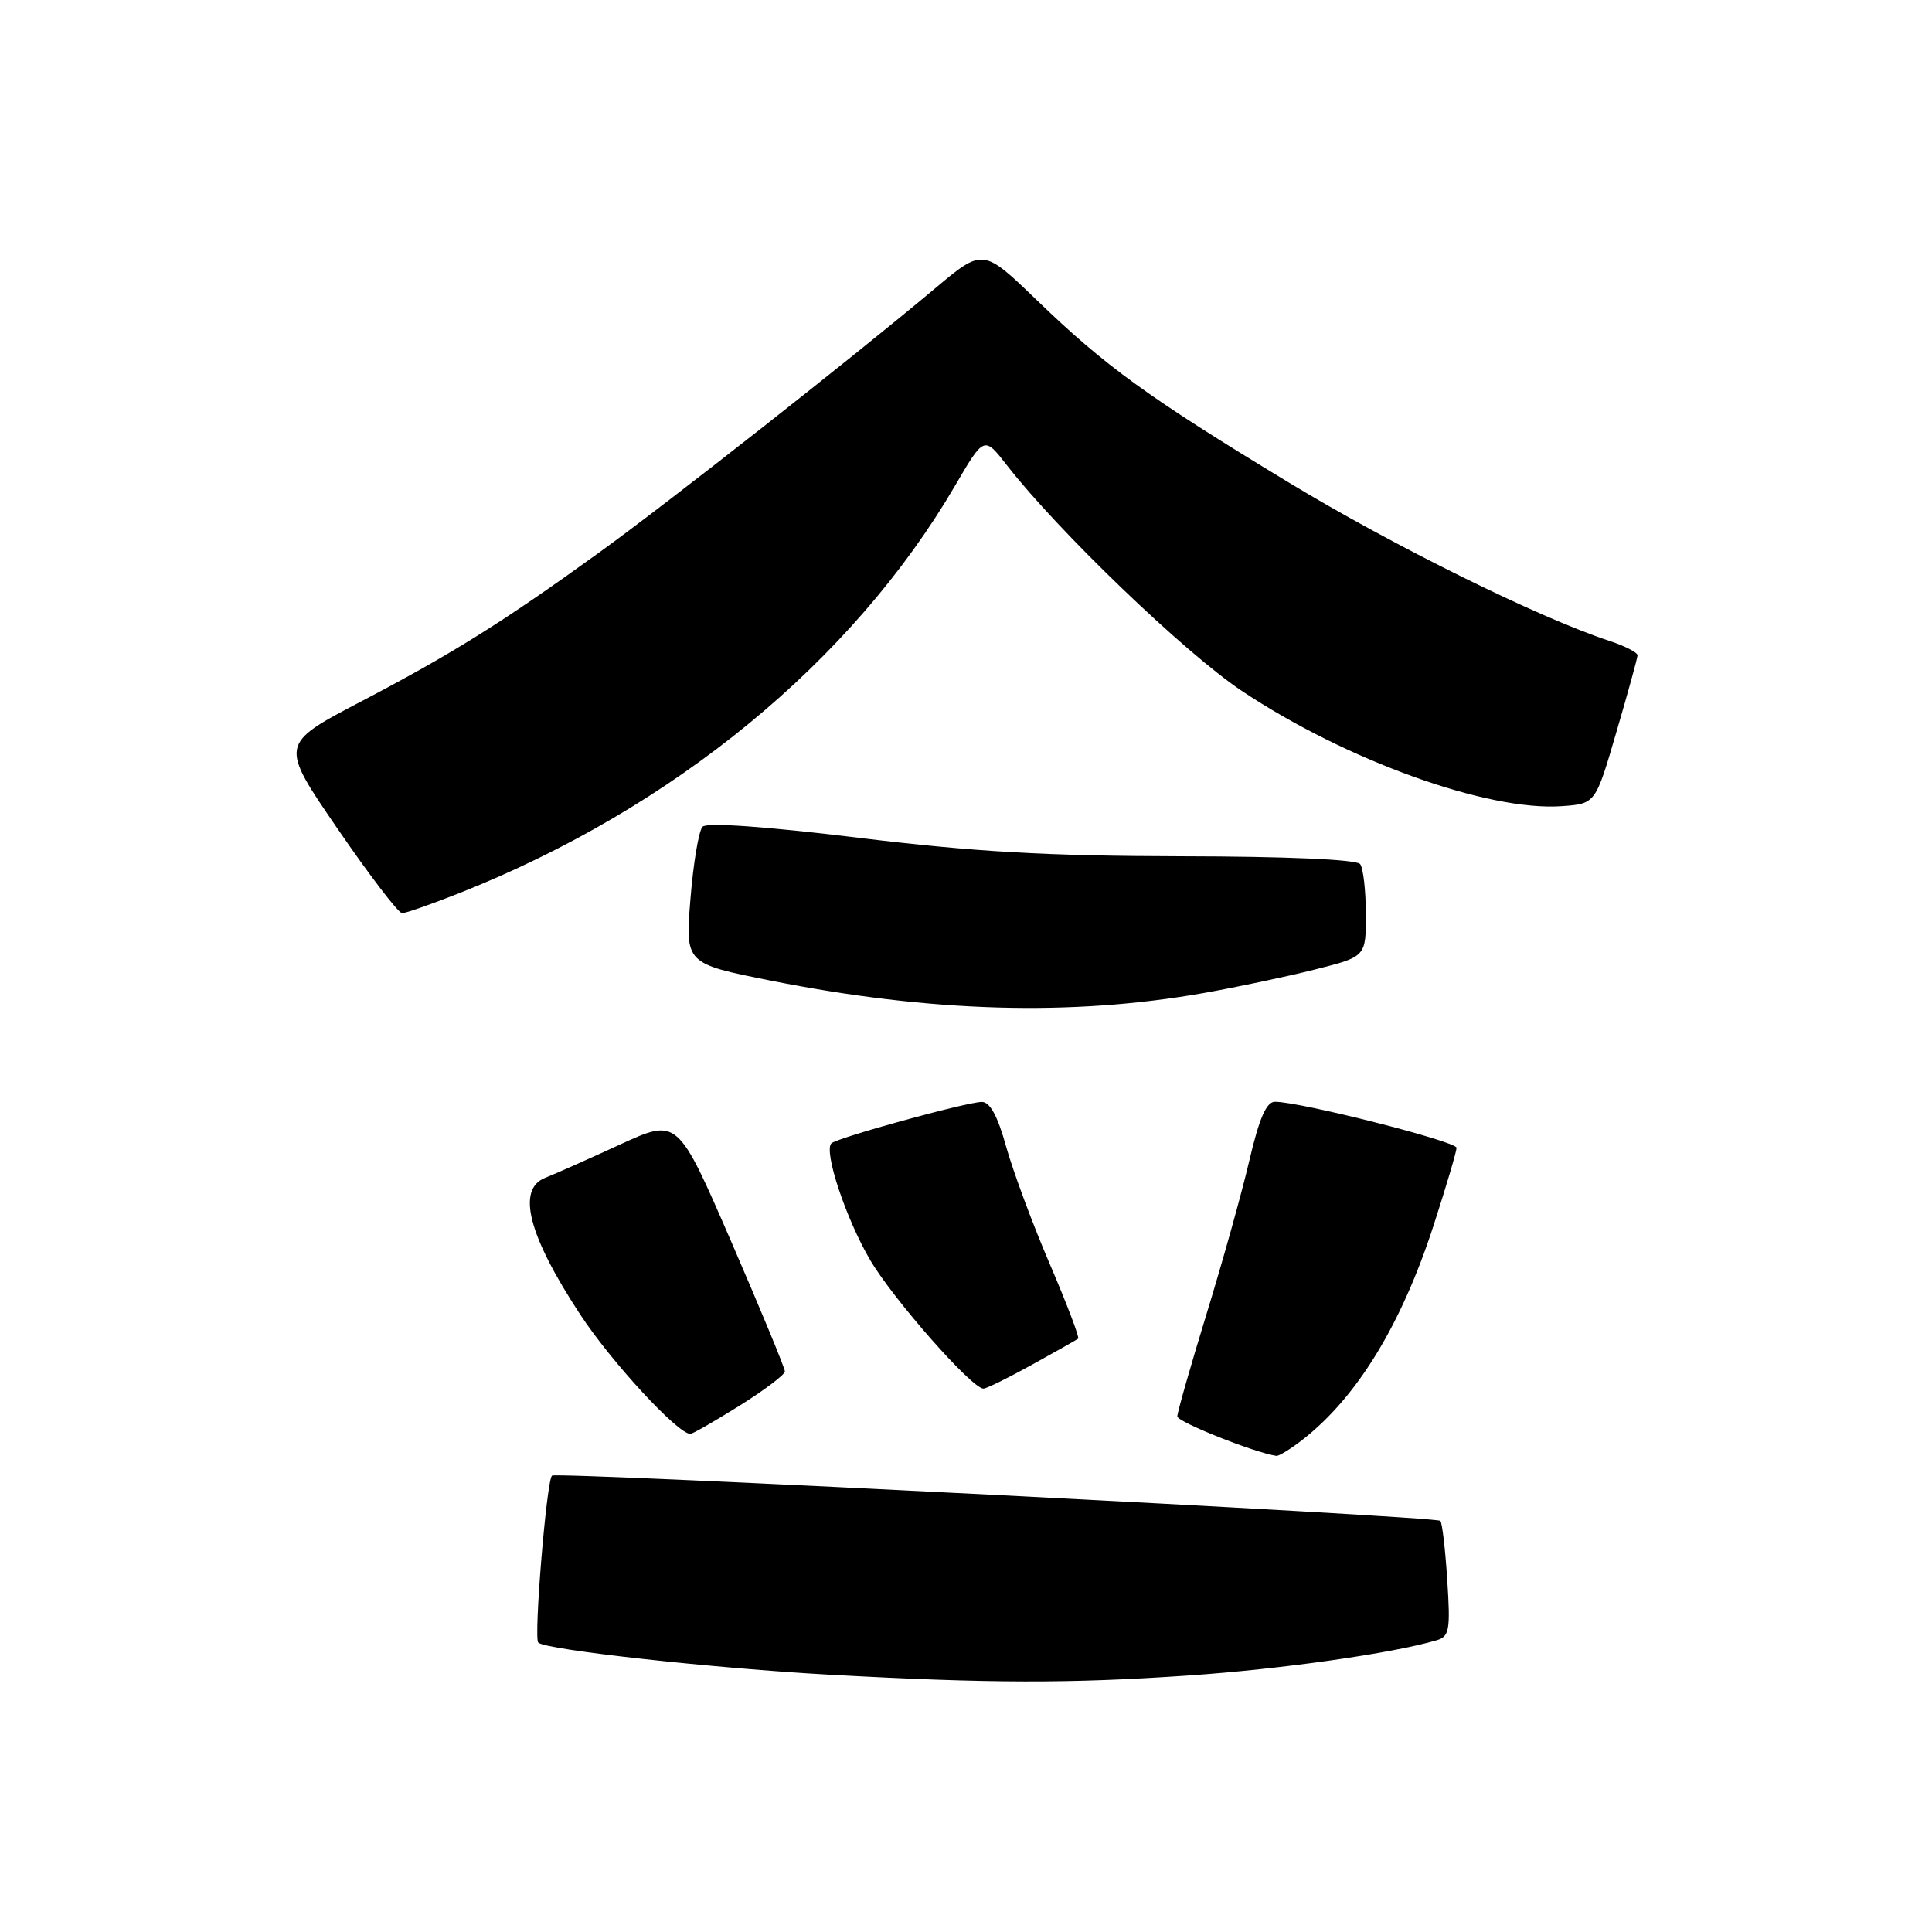 <?xml version="1.0" encoding="UTF-8" standalone="no"?>
<!DOCTYPE svg PUBLIC "-//W3C//DTD SVG 1.1//EN" "http://www.w3.org/Graphics/SVG/1.1/DTD/svg11.dtd" >
<svg xmlns="http://www.w3.org/2000/svg" xmlns:xlink="http://www.w3.org/1999/xlink" version="1.1" viewBox="0 0 256 256">
 <g >
 <path fill="currentColor"
d=" M 157.50 222.01 C 169.74 221.18 184.56 219.07 190.37 217.34 C 192.05 216.85 192.20 215.99 191.77 209.38 C 191.51 205.30 191.10 201.76 190.85 201.52 C 190.25 200.91 73.68 194.98 73.14 195.53 C 72.41 196.26 70.71 217.04 71.32 217.65 C 72.27 218.61 94.64 221.07 110.00 221.91 C 131.11 223.07 141.77 223.09 157.50 222.01 Z  M 172.62 190.75 C 179.84 185.11 185.73 175.47 190.00 162.24 C 191.65 157.14 193.00 152.58 193.00 152.09 C 193.00 151.24 172.21 145.97 168.93 145.99 C 167.80 146.00 166.86 148.16 165.55 153.75 C 164.56 158.01 162.00 167.18 159.87 174.12 C 157.74 181.06 156.00 187.16 156.00 187.68 C 156.00 188.41 166.18 192.47 169.12 192.91 C 169.45 192.96 171.03 191.99 172.62 190.75 Z  M 98.01 186.25 C 101.30 184.19 104.00 182.15 104.00 181.72 C 104.00 181.28 100.80 173.55 96.90 164.54 C 89.79 148.15 89.79 148.15 82.15 151.66 C 77.94 153.60 73.49 155.58 72.25 156.06 C 68.43 157.57 69.97 163.65 76.86 174.15 C 80.98 180.44 89.80 190.00 91.48 190.00 C 91.77 190.00 94.71 188.31 98.01 186.25 Z  M 136.77 180.82 C 139.92 179.08 142.66 177.53 142.86 177.38 C 143.06 177.23 141.37 172.78 139.10 167.49 C 136.83 162.20 134.23 155.20 133.32 151.94 C 132.19 147.86 131.17 146.00 130.09 146.01 C 128.06 146.03 110.91 150.76 110.16 151.50 C 109.12 152.55 112.08 161.47 115.30 166.96 C 118.34 172.14 128.78 184.00 130.31 184.00 C 130.71 184.00 133.61 182.57 136.77 180.82 Z  M 159.50 131.58 C 163.90 130.80 170.54 129.40 174.25 128.46 C 181.00 126.76 181.00 126.76 180.98 121.13 C 180.98 118.03 180.64 115.05 180.23 114.50 C 179.78 113.89 170.62 113.48 156.50 113.46 C 138.56 113.42 129.15 112.88 113.75 111.01 C 101.34 109.50 93.66 108.96 93.09 109.55 C 92.59 110.07 91.87 114.36 91.49 119.09 C 90.79 127.68 90.79 127.68 102.15 129.94 C 123.25 134.14 141.97 134.68 159.50 131.58 Z  M 60.83 118.36 C 89.25 107.10 112.92 87.65 126.53 64.39 C 130.40 57.77 130.40 57.77 133.41 61.64 C 140.25 70.42 156.99 86.50 164.52 91.53 C 178.33 100.75 197.16 107.53 206.96 106.82 C 211.41 106.50 211.41 106.50 214.18 97.00 C 215.71 91.78 216.97 87.20 216.98 86.83 C 216.99 86.46 215.31 85.60 213.25 84.92 C 203.85 81.83 184.57 72.30 170.69 63.89 C 152.04 52.58 146.50 48.57 137.37 39.76 C 130.24 32.89 130.24 32.89 123.87 38.24 C 112.93 47.43 88.66 66.51 79.38 73.22 C 66.59 82.46 59.89 86.65 47.77 92.99 C 37.05 98.61 37.05 98.61 44.72 109.80 C 48.94 115.96 52.79 121.00 53.28 121.00 C 53.76 121.00 57.16 119.81 60.83 118.36 Z "/>
</g>
</svg>